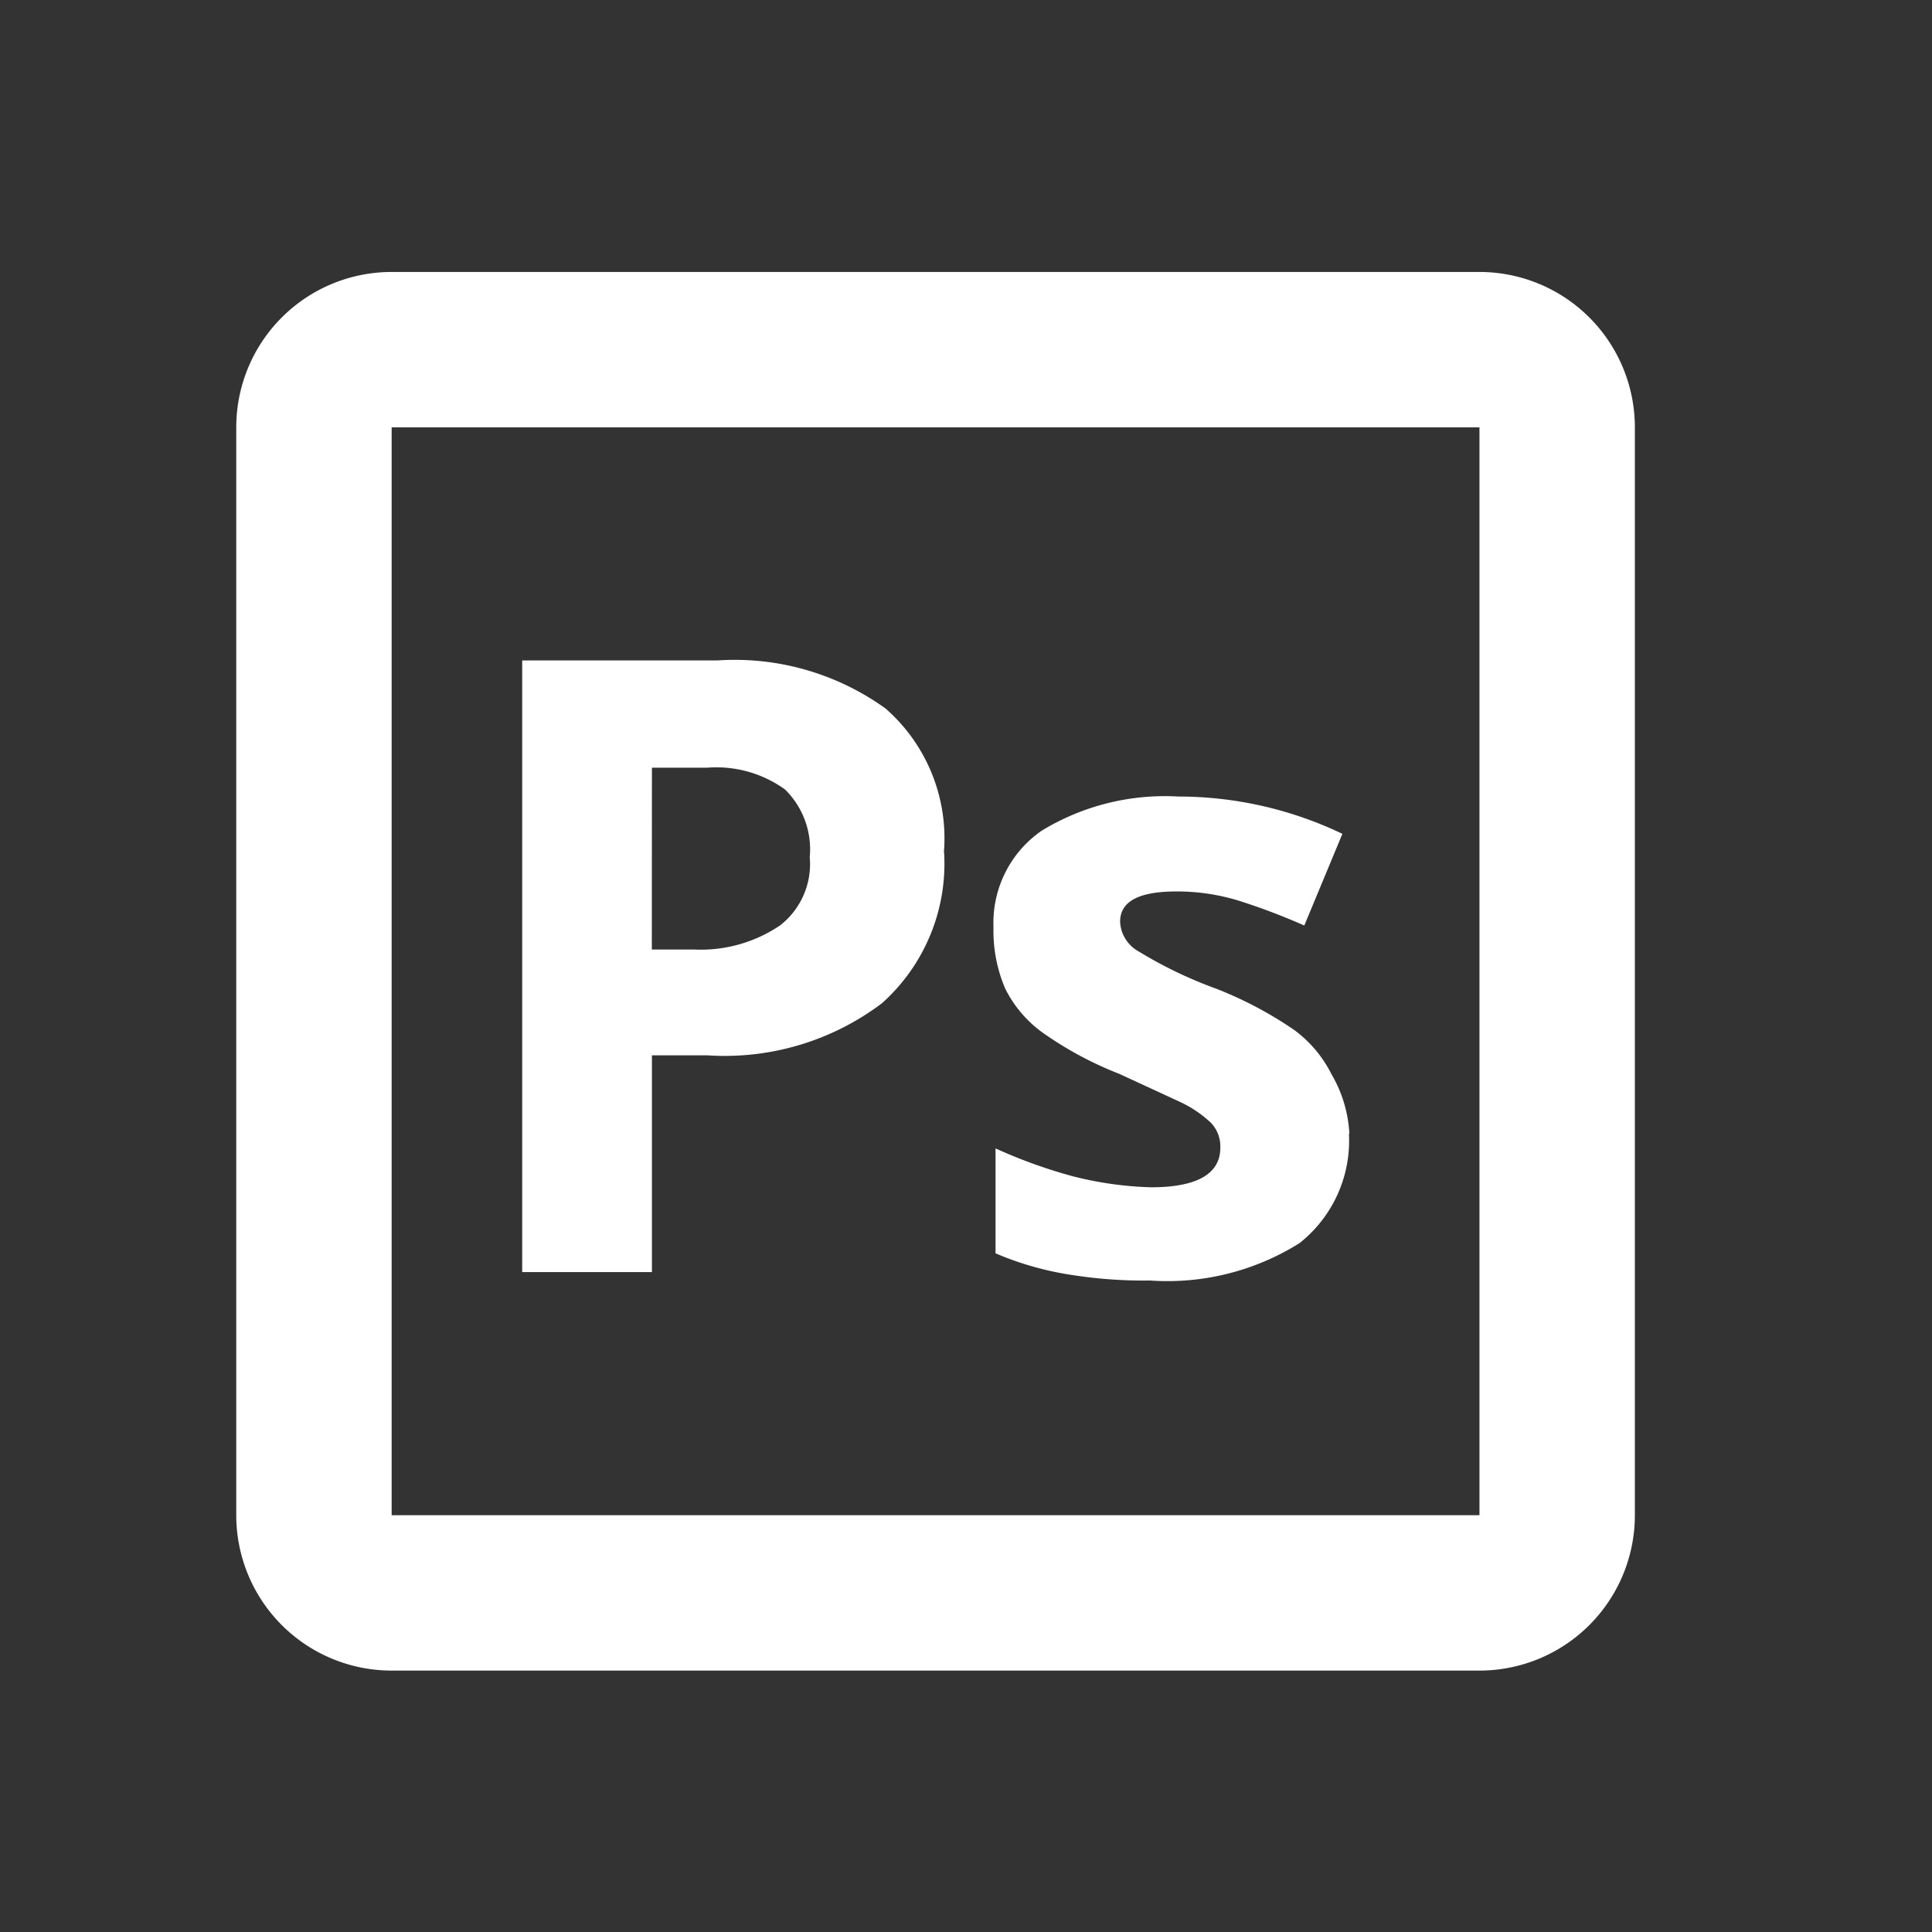 <svg xmlns="http://www.w3.org/2000/svg" xmlns:xlink="http://www.w3.org/1999/xlink" width="39" height="39" viewBox="0 0 39 39">
  <rect x="0" y="0" width="39" height="39" fill="#333333" stroke="none"/>
  <defs>
    <clipPath id="clip-path">
      <rect id="Rectangle_81" data-name="Rectangle 81" width="39" height="39" transform="translate(0.25)" fill="#fff"/>
    </clipPath>
  </defs>
  <g id="Mask_Group_5" data-name="Mask Group 5" transform="translate(-0.25)" clip-path="url(#clip-path)">
    <g id="SVGRepo_iconCarrier" transform="translate(0.313 0.784)">
      <path id="Path_7" data-name="Path 7" d="M29.776,7.817V29.776H7.817V7.817H29.776m0-3.137H7.817A3.137,3.137,0,0,0,4.68,7.817V29.776a3.137,3.137,0,0,0,3.137,3.137H29.776a3.137,3.137,0,0,0,3.137-3.137V7.817A3.137,3.137,0,0,0,29.776,4.68Z" transform="translate(0.026 0.026)" fill="#fff"/>
      <rect id="Rectangle_82" data-name="Rectangle 82" width="37.645" height="37.645" fill="none"/>
      <g id="Group_8" data-name="Group 8" transform="translate(10.478 12.536)">
        <path id="Path_8" data-name="Path 8" d="M18.938,16.354A3.78,3.78,0,0,1,17.683,19.4a5.27,5.27,0,0,1-3.529,1.051H13.04v4.376H10.421V12.48h3.937a5.207,5.207,0,0,1,3.4.972,3.482,3.482,0,0,1,1.176,2.9Zm-5.9,1.961h.847a2.855,2.855,0,0,0,1.741-.486,1.569,1.569,0,0,0,.6-1.38,1.694,1.694,0,0,0-.5-1.365,2.368,2.368,0,0,0-1.569-.439H13.04Z" transform="translate(-10.421 -12.468)" fill="#fff"/>
        <path id="Path_9" data-name="Path 9" d="M27.058,22.017a2.635,2.635,0,0,1-1,2.212,5.019,5.019,0,0,1-3.012.753,9.411,9.411,0,0,1-1.757-.141,6.274,6.274,0,0,1-1.365-.408V22.315a10.226,10.226,0,0,0,1.569.565,7.184,7.184,0,0,0,1.569.22c.925,0,1.4-.267,1.4-.8a.69.69,0,0,0-.188-.5,2.353,2.353,0,0,0-.627-.424l-1.223-.565a7.231,7.231,0,0,1-1.569-.847,2.431,2.431,0,0,1-.737-.878,2.965,2.965,0,0,1-.235-1.239,2.259,2.259,0,0,1,.972-1.945,4.784,4.784,0,0,1,2.761-.69,7.67,7.67,0,0,1,3.31.753l-.769,1.851a12.987,12.987,0,0,0-1.318-.5,4.266,4.266,0,0,0-1.255-.188c-.769,0-1.145.2-1.145.612a.722.722,0,0,0,.376.6,8.721,8.721,0,0,0,1.569.753,7.842,7.842,0,0,1,1.569.831,2.494,2.494,0,0,1,.753.894,2.635,2.635,0,0,1,.361,1.208Z" transform="translate(-10.369 -12.453)" fill="#fff"/>
      </g>
    </g>
  </g>
</svg>
